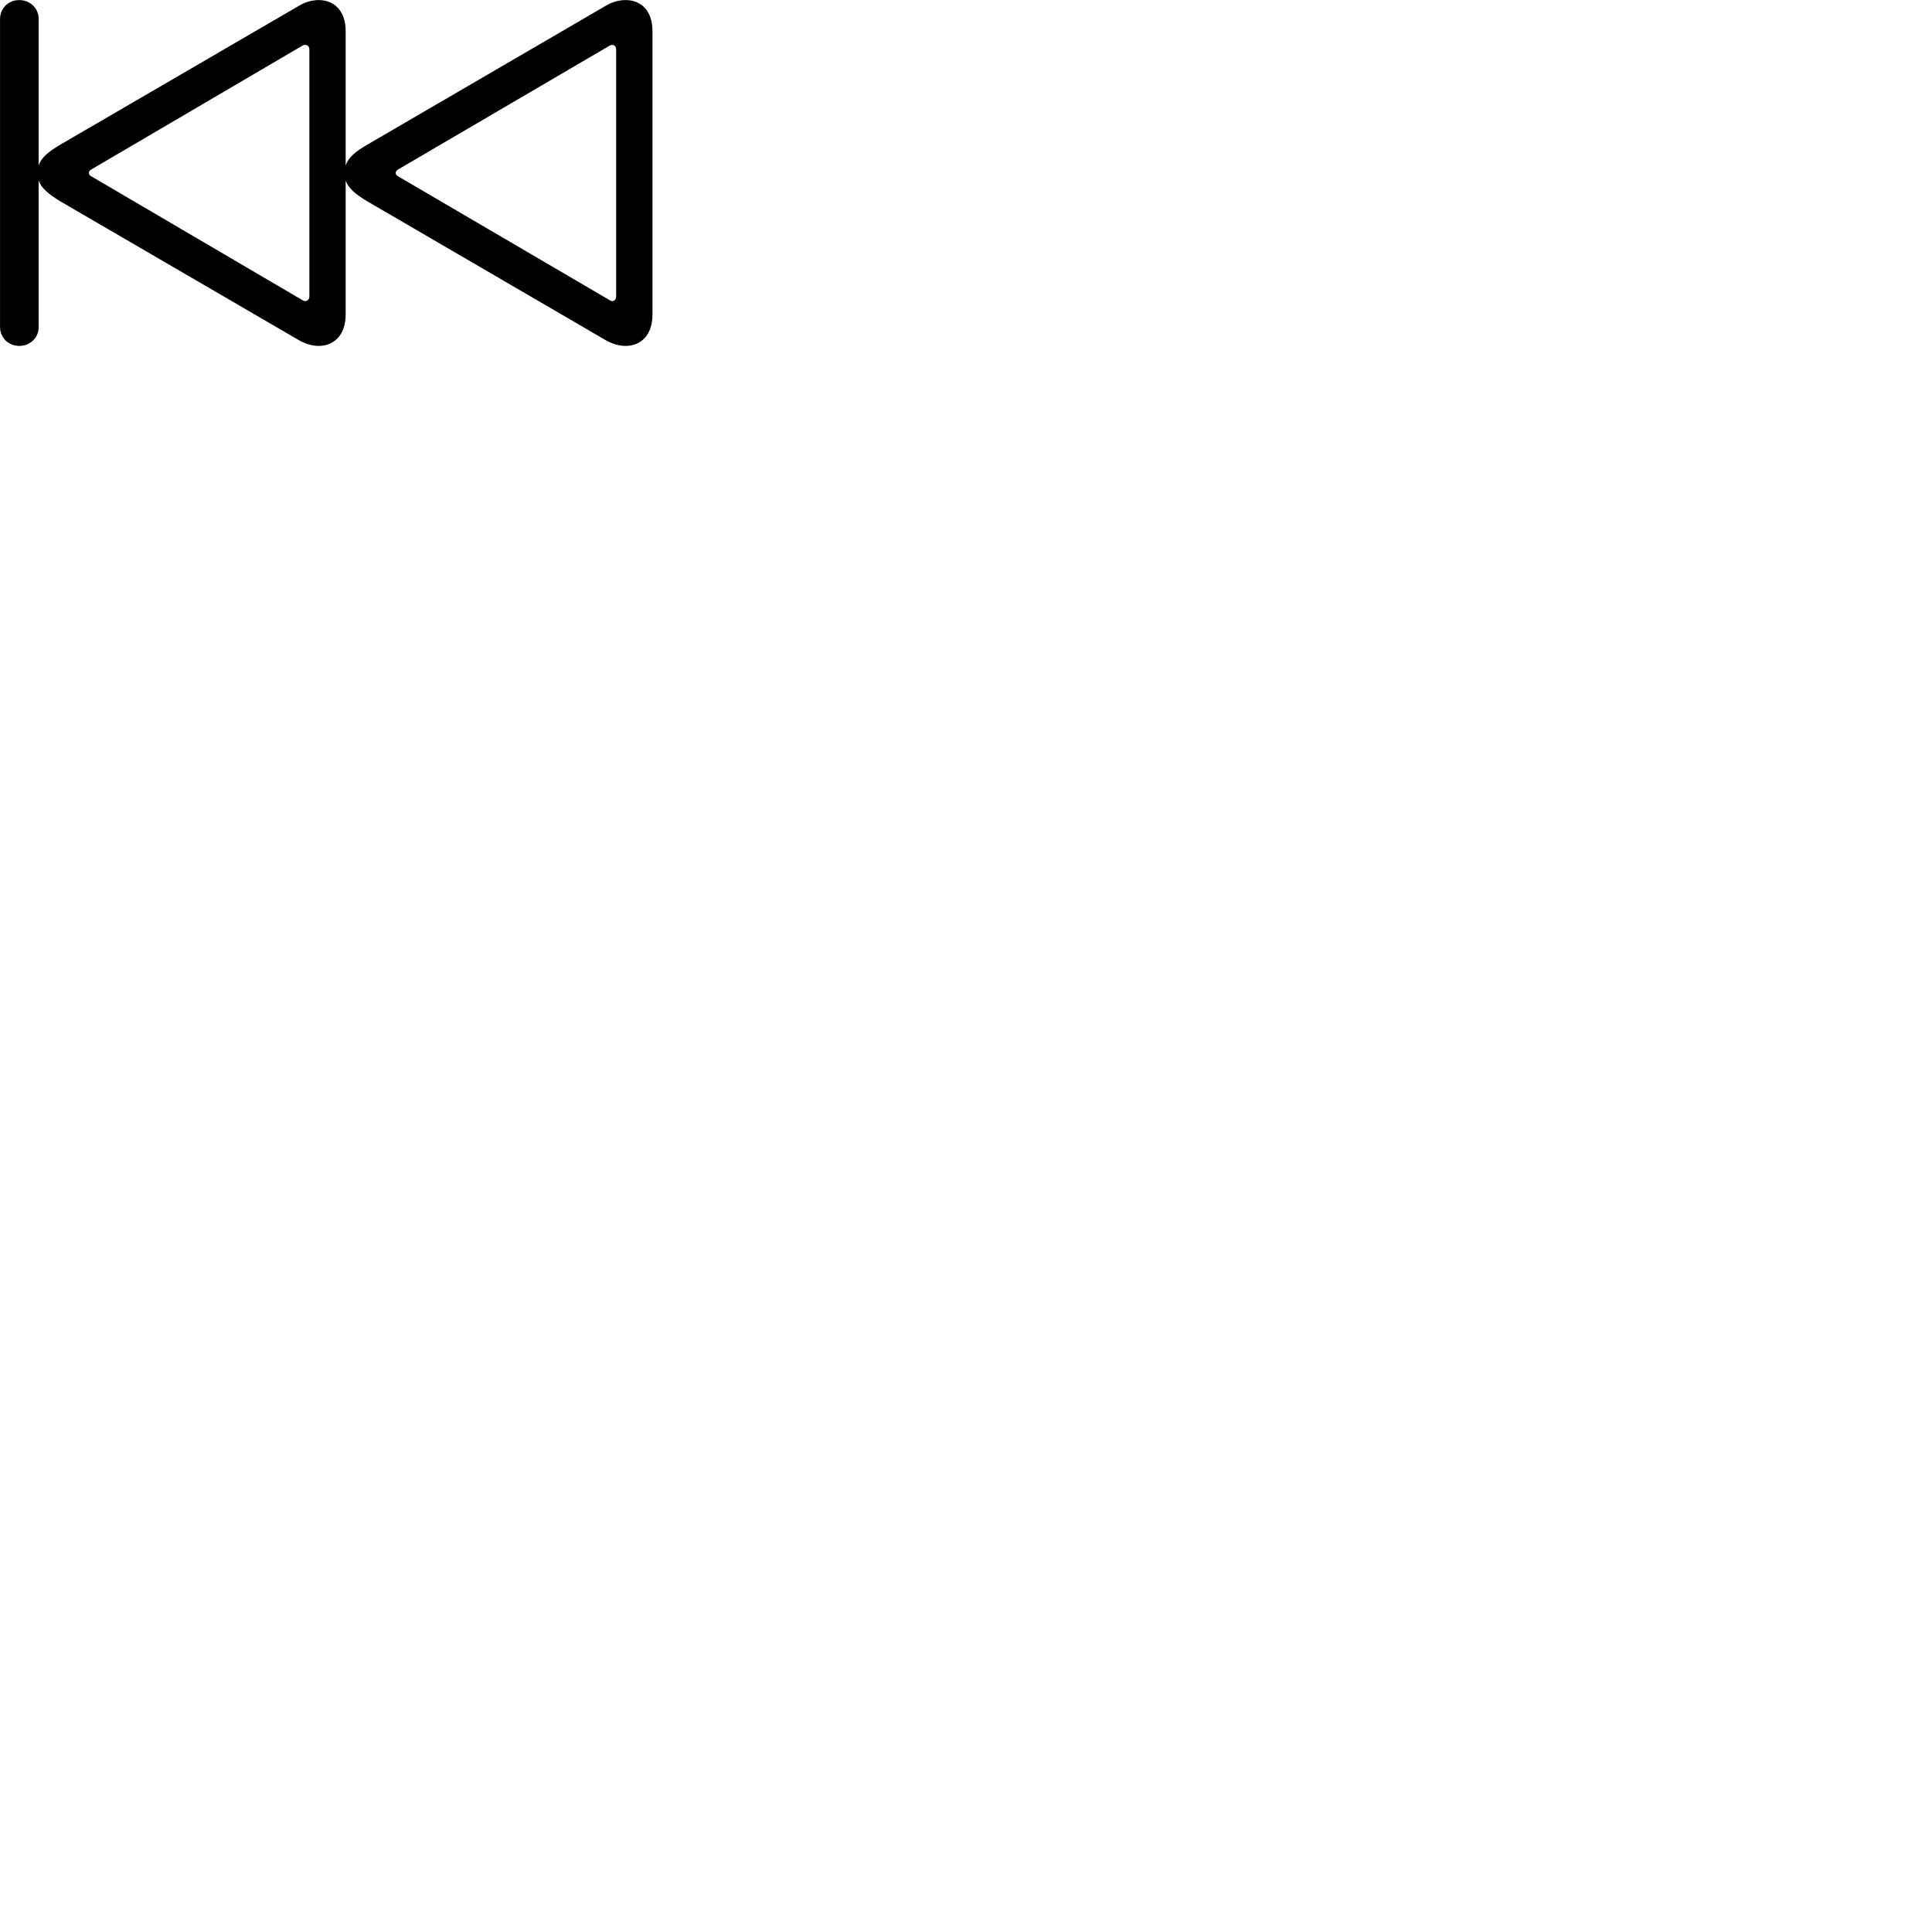 
        <svg xmlns="http://www.w3.org/2000/svg" viewBox="0 0 100 100">
            <path d="M0.992 17.904C1.572 17.904 2.002 17.474 2.002 16.924V9.344C2.132 9.724 2.492 10.044 3.162 10.444L15.482 17.614C15.822 17.804 16.162 17.904 16.502 17.904C17.252 17.904 17.892 17.374 17.892 16.274V9.344C18.022 9.724 18.372 10.044 19.052 10.444L31.362 17.614C31.702 17.804 32.052 17.904 32.382 17.904C33.142 17.904 33.772 17.374 33.772 16.274V1.614C33.772 0.514 33.142 0.004 32.382 0.004C32.052 0.004 31.702 0.094 31.362 0.294L19.052 7.464C18.372 7.854 18.022 8.164 17.892 8.564V1.614C17.892 0.514 17.252 0.004 16.502 0.004C16.162 0.004 15.822 0.094 15.482 0.294L3.162 7.464C2.492 7.854 2.132 8.164 2.002 8.564V0.984C2.002 0.434 1.572 0.004 0.992 0.004C0.432 0.004 0.002 0.434 0.002 0.984V16.924C0.002 17.474 0.432 17.904 0.992 17.904ZM31.892 15.354C31.892 15.484 31.802 15.584 31.692 15.584C31.632 15.584 31.592 15.564 31.552 15.534L20.602 9.124C20.522 9.084 20.482 9.014 20.482 8.954C20.482 8.884 20.522 8.824 20.602 8.774L31.552 2.364C31.592 2.334 31.632 2.324 31.692 2.324C31.802 2.324 31.892 2.414 31.892 2.554ZM16.012 15.354C16.012 15.484 15.912 15.584 15.802 15.584C15.752 15.584 15.702 15.564 15.652 15.534L4.722 9.124C4.632 9.084 4.602 9.014 4.602 8.954C4.602 8.884 4.632 8.824 4.722 8.774L15.652 2.364C15.702 2.334 15.752 2.324 15.802 2.324C15.912 2.324 16.012 2.414 16.012 2.554Z" />
        </svg>
    